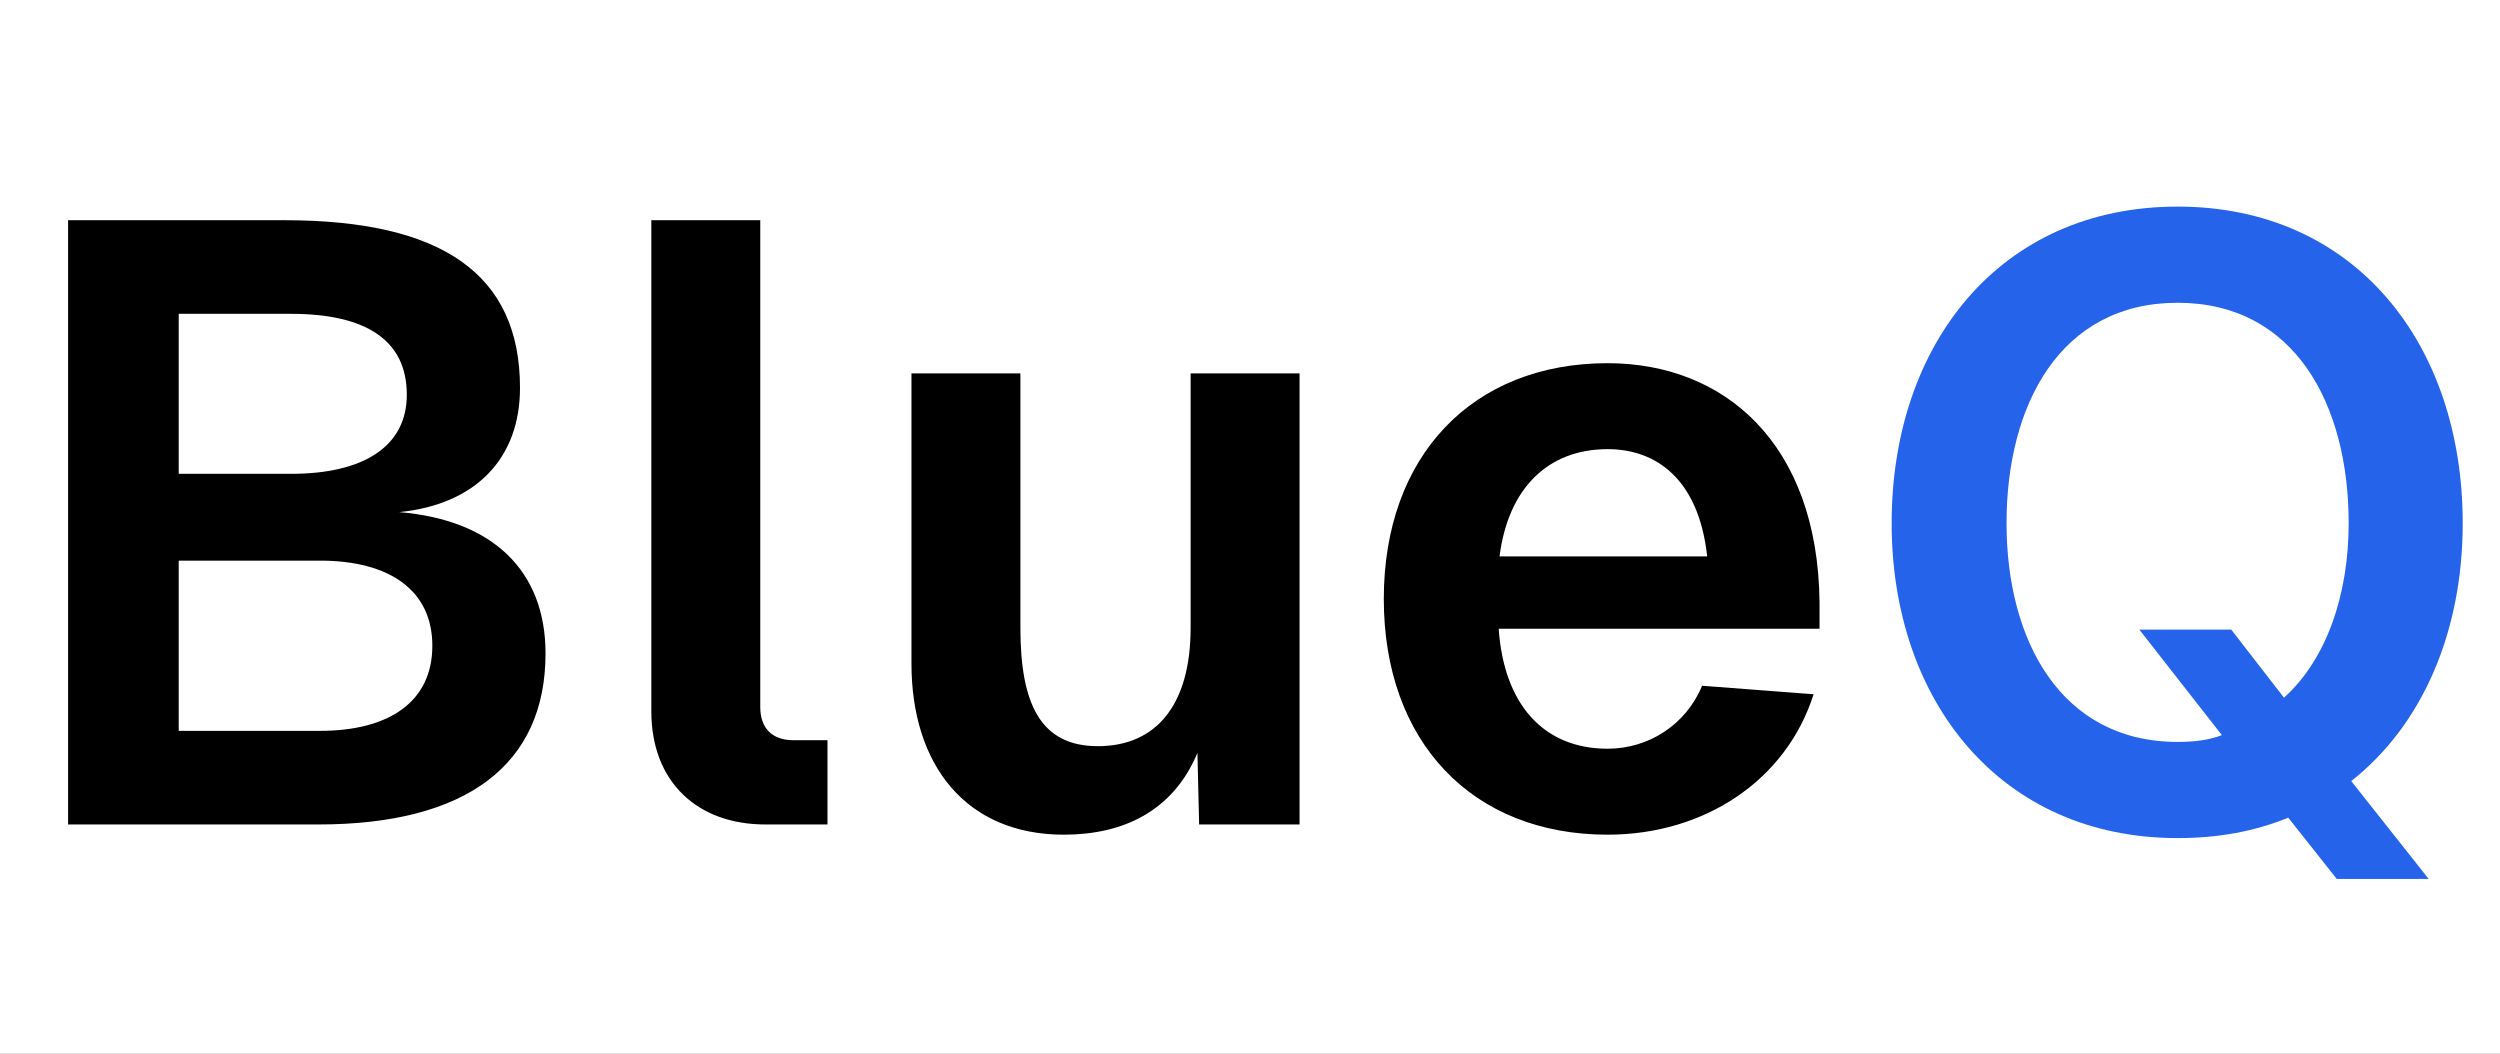 <svg width="752" height="317" viewBox="0 0 752 317" fill="none" xmlns="http://www.w3.org/2000/svg">
<rect width="752" height="317" fill="#1E1E1E"/>
<rect width="1024" height="1024" transform="translate(-136 -353)" fill="white"/>
<path d="M20.48 248V66.24H85.504C132.864 66.24 156.416 82.368 156.416 116.672C156.416 137.92 143.104 151.744 120.064 154.048C148.224 156.352 164.096 171.712 164.096 196.544C164.096 230.08 140.288 248 95.744 248H20.48ZM53.76 219.84H96.256C116.992 219.84 130.048 211.136 130.048 194.24C130.048 177.6 117.248 168.64 96.256 168.64H53.76V219.84ZM53.76 142.528H87.552C109.312 142.528 122.368 134.336 122.368 118.72C122.368 102.336 110.08 94.4 87.552 94.4H53.76V142.528ZM195.92 66.24H228.688V212.672C228.688 219.072 232.272 222.656 238.672 222.656H248.912V248H230.224C209.744 248 195.92 235.2 195.92 213.952V66.24ZM390.906 248H360.698L360.186 226.496C352.762 244.16 337.658 251.072 319.994 251.072C290.554 251.072 274.17 230.08 274.17 199.616V112.32H306.938V188.864C306.938 211.904 313.082 224.448 330.234 224.448C347.898 224.448 358.138 211.904 358.138 188.864V112.32H390.906V248ZM416.246 180.16C416.246 137.152 442.87 109.248 483.574 109.248C518.646 109.248 546.806 133.312 547.318 181.184V189.12H450.806C452.342 211.648 464.118 225.216 483.574 225.216C495.862 225.216 507.126 218.048 511.99 206.272L545.526 208.832C537.334 234.688 512.758 251.072 483.574 251.072C442.87 251.072 416.246 223.168 416.246 180.16ZM451.062 167.36H513.526C510.966 144.064 498.166 135.104 483.574 135.104C465.398 135.104 453.622 147.136 451.062 167.36Z" fill="black"/>
<path d="M655.024 252.096C601.776 252.096 569.008 210.88 569.008 157.376C569.008 103.616 601.52 62.144 655.024 62.144C708.528 62.144 740.784 103.616 740.784 157.376C740.784 189.888 728.752 218.048 707.248 234.944L730.544 264.384H702.896L688.304 245.952C678.32 250.048 667.312 252.096 655.024 252.096ZM603.568 157.376C603.568 192.704 619.952 223.168 655.024 223.168C659.888 223.168 664.496 222.656 668.336 221.12L643.504 189.376H671.152L687.024 209.856C699.824 198.336 706.48 178.88 706.48 157.376C706.48 121.792 690.352 91.072 655.024 91.072C619.696 91.072 603.568 121.792 603.568 157.376Z" fill="#2563EB"/>
</svg>
